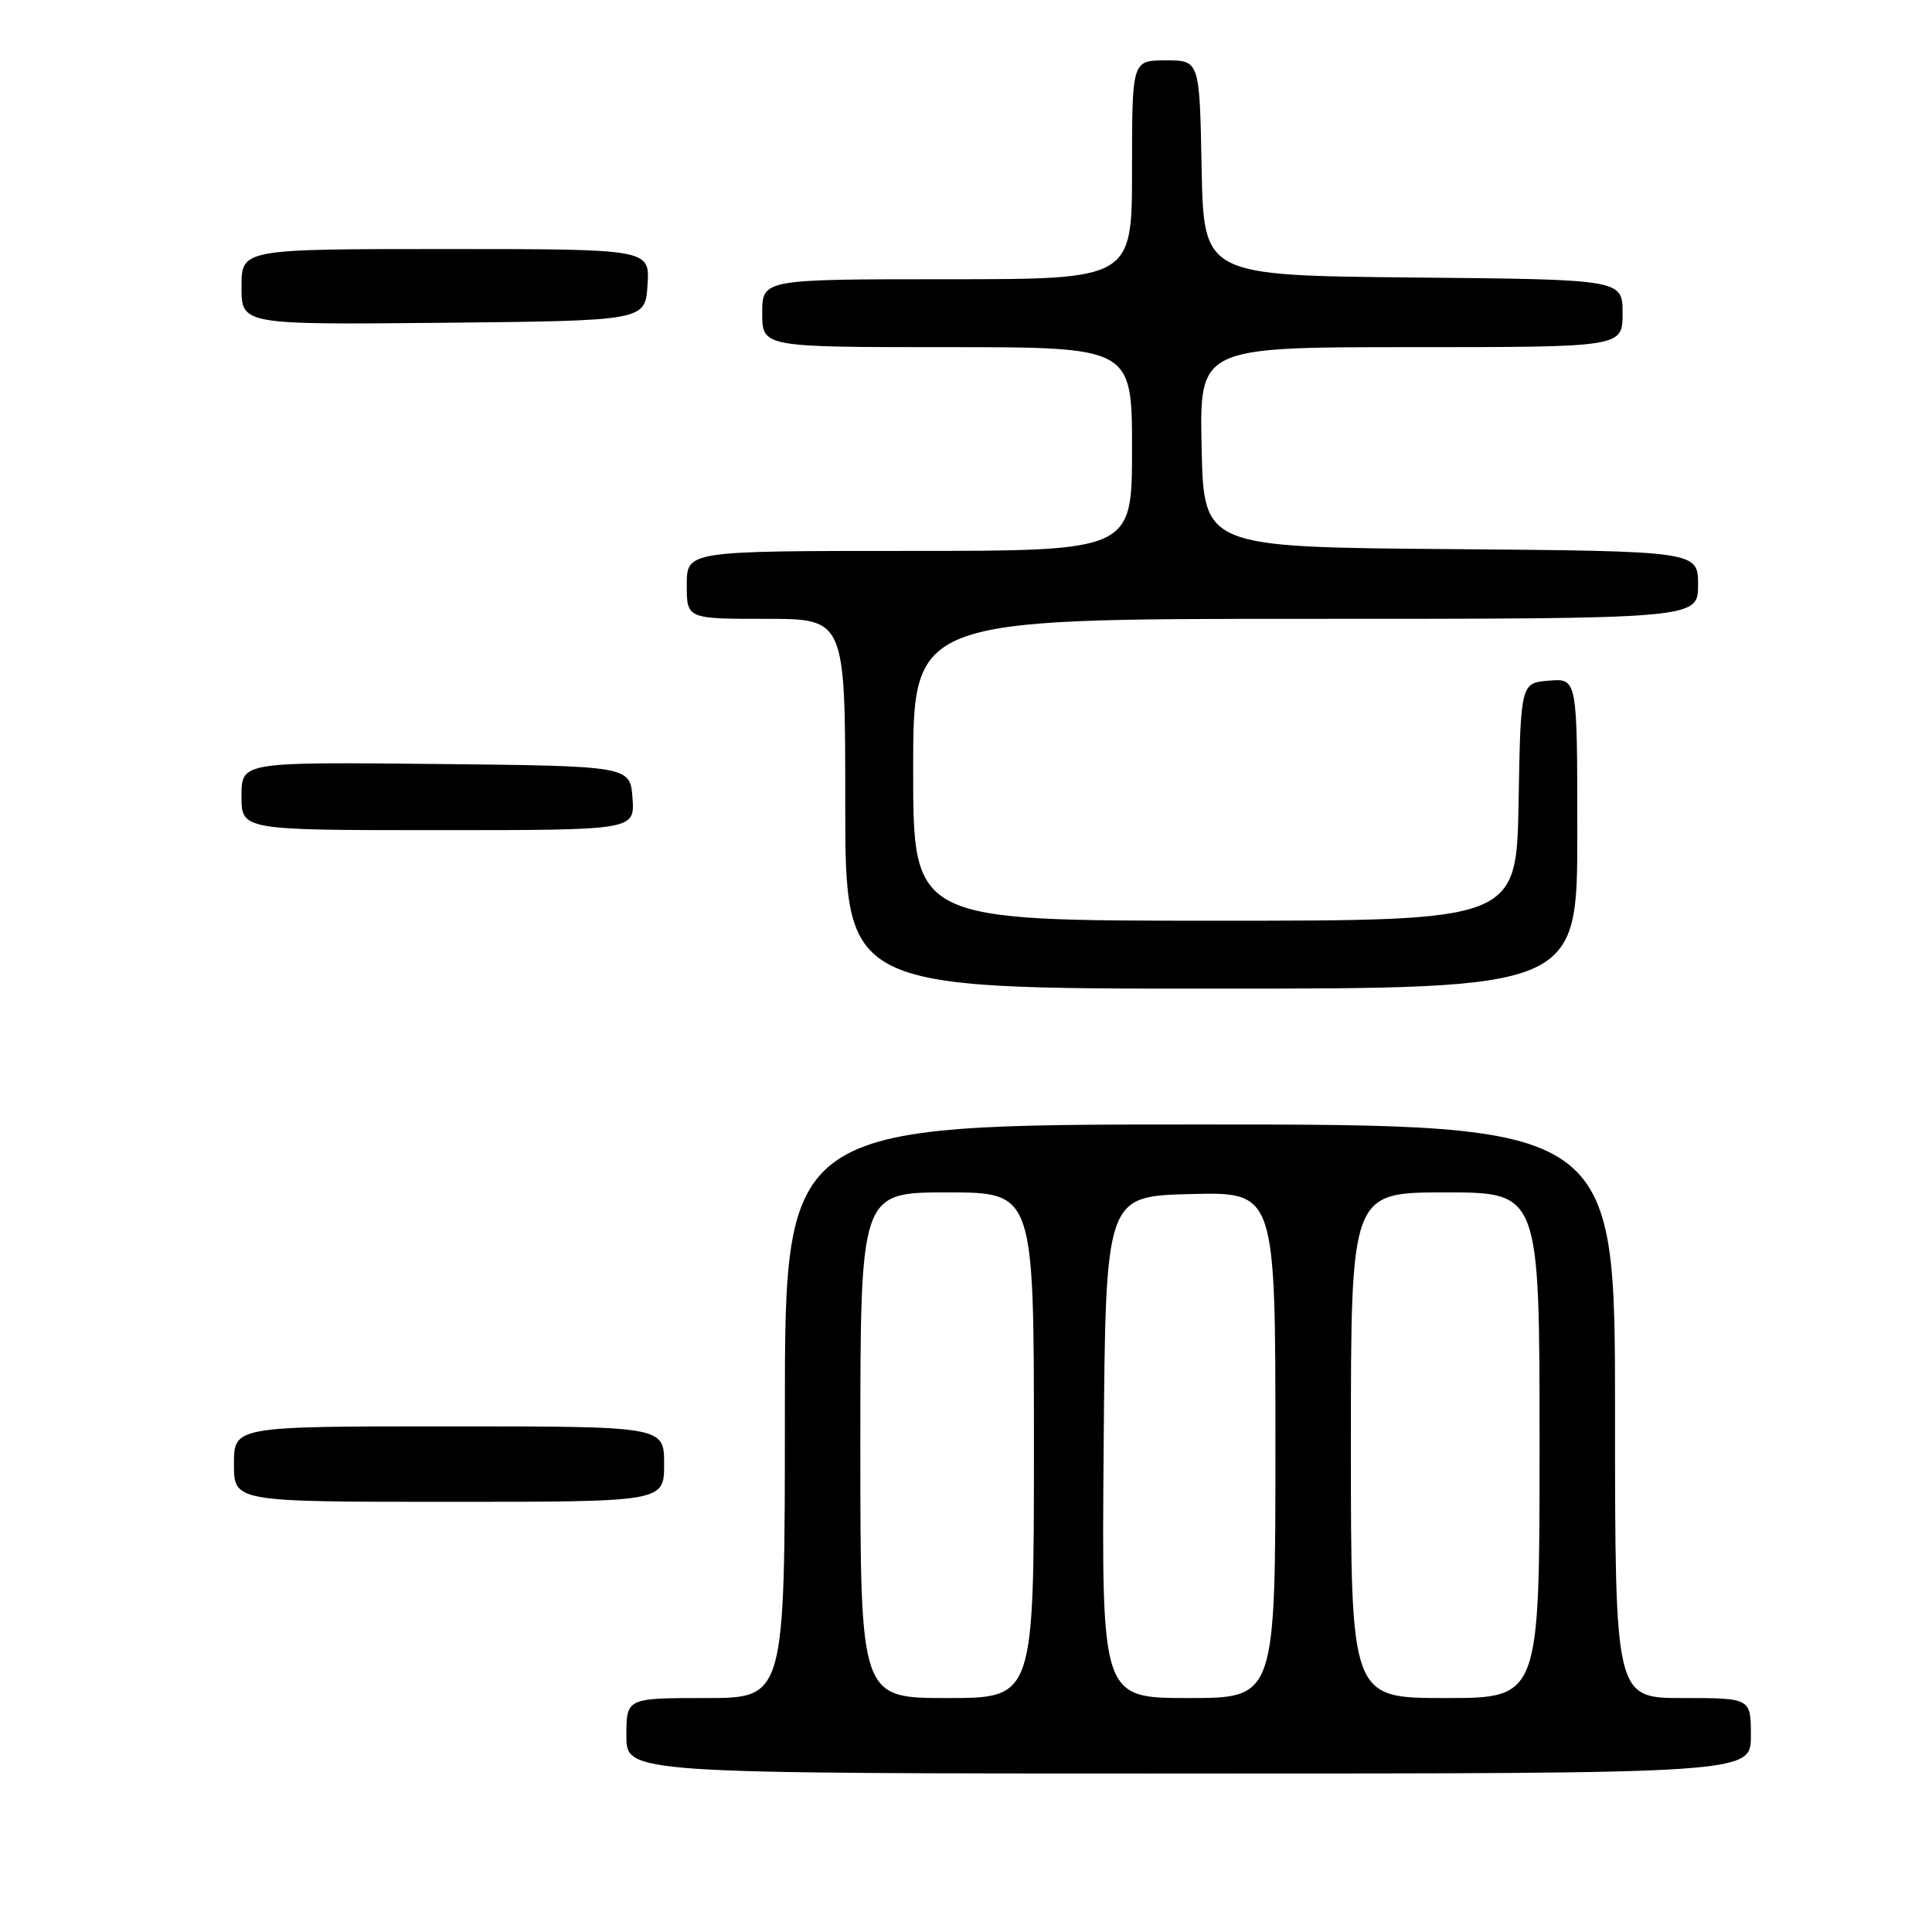 <?xml version="1.0" encoding="UTF-8" standalone="no"?>
<!DOCTYPE svg PUBLIC "-//W3C//DTD SVG 1.1//EN" "http://www.w3.org/Graphics/SVG/1.1/DTD/svg11.dtd" >
<svg xmlns="http://www.w3.org/2000/svg" xmlns:xlink="http://www.w3.org/1999/xlink" version="1.1" viewBox="0 0 256 256">
 <g >
 <path fill="currentColor"
d=" M 232.00 230.00 C 232.00 225.00 232.00 225.00 223.00 225.00 C 214.00 225.00 214.00 225.00 214.00 187.00 C 214.00 149.00 214.00 149.00 159.00 149.00 C 104.00 149.00 104.00 149.00 104.00 187.00 C 104.00 225.00 104.00 225.00 93.50 225.00 C 83.00 225.00 83.00 225.00 83.00 230.00 C 83.00 235.00 83.00 235.00 157.50 235.00 C 232.00 235.00 232.00 235.00 232.00 230.00 Z  M 88.00 194.00 C 88.00 189.00 88.00 189.00 59.50 189.00 C 31.00 189.00 31.00 189.00 31.00 194.00 C 31.00 199.00 31.00 199.00 59.50 199.00 C 88.00 199.00 88.00 199.00 88.00 194.00 Z  M 209.00 110.44 C 209.00 89.88 209.00 89.88 205.25 90.19 C 201.50 90.50 201.50 90.50 201.22 106.25 C 200.95 122.00 200.95 122.00 160.97 122.00 C 121.00 122.00 121.00 122.00 121.00 102.00 C 121.00 82.00 121.00 82.00 173.00 82.00 C 225.00 82.00 225.00 82.00 225.00 77.51 C 225.00 73.03 225.00 73.03 192.25 72.76 C 159.50 72.50 159.50 72.50 159.22 59.25 C 158.94 46.00 158.94 46.00 186.97 46.00 C 215.00 46.00 215.00 46.00 215.00 41.52 C 215.00 37.03 215.00 37.03 187.25 36.77 C 159.50 36.50 159.50 36.50 159.22 22.25 C 158.95 8.00 158.95 8.00 154.47 8.00 C 150.00 8.00 150.00 8.00 150.00 22.50 C 150.00 37.00 150.00 37.00 125.50 37.00 C 101.00 37.00 101.00 37.00 101.00 41.50 C 101.00 46.00 101.00 46.00 125.50 46.00 C 150.00 46.00 150.00 46.00 150.00 59.50 C 150.00 73.00 150.00 73.00 120.50 73.00 C 91.00 73.00 91.00 73.00 91.00 77.50 C 91.00 82.00 91.00 82.00 101.50 82.00 C 112.00 82.00 112.00 82.00 112.00 106.50 C 112.00 131.00 112.00 131.00 160.50 131.00 C 209.00 131.00 209.00 131.00 209.00 110.44 Z  M 83.81 105.75 C 83.50 101.50 83.50 101.50 57.75 101.23 C 32.00 100.97 32.00 100.97 32.00 105.48 C 32.00 110.00 32.00 110.00 58.06 110.00 C 84.11 110.00 84.11 110.00 83.81 105.75 Z  M 85.80 37.75 C 86.11 33.00 86.11 33.00 59.05 33.00 C 32.00 33.00 32.00 33.00 32.00 38.02 C 32.00 43.03 32.00 43.03 58.75 42.77 C 85.50 42.50 85.50 42.50 85.80 37.75 Z  M 114.00 191.50 C 114.00 158.00 114.00 158.00 125.50 158.00 C 137.00 158.00 137.00 158.00 137.00 191.50 C 137.00 225.00 137.00 225.00 125.50 225.00 C 114.00 225.00 114.00 225.00 114.00 191.50 Z  M 146.24 191.75 C 146.50 158.50 146.50 158.50 157.75 158.22 C 169.00 157.93 169.00 157.93 169.00 191.47 C 169.00 225.00 169.00 225.00 157.49 225.00 C 145.97 225.00 145.97 225.00 146.24 191.75 Z  M 179.00 191.50 C 179.00 158.00 179.00 158.00 191.50 158.00 C 204.00 158.00 204.00 158.00 204.00 191.50 C 204.00 225.00 204.00 225.00 191.50 225.00 C 179.00 225.00 179.00 225.00 179.00 191.50 Z "/>
</g>
</svg>